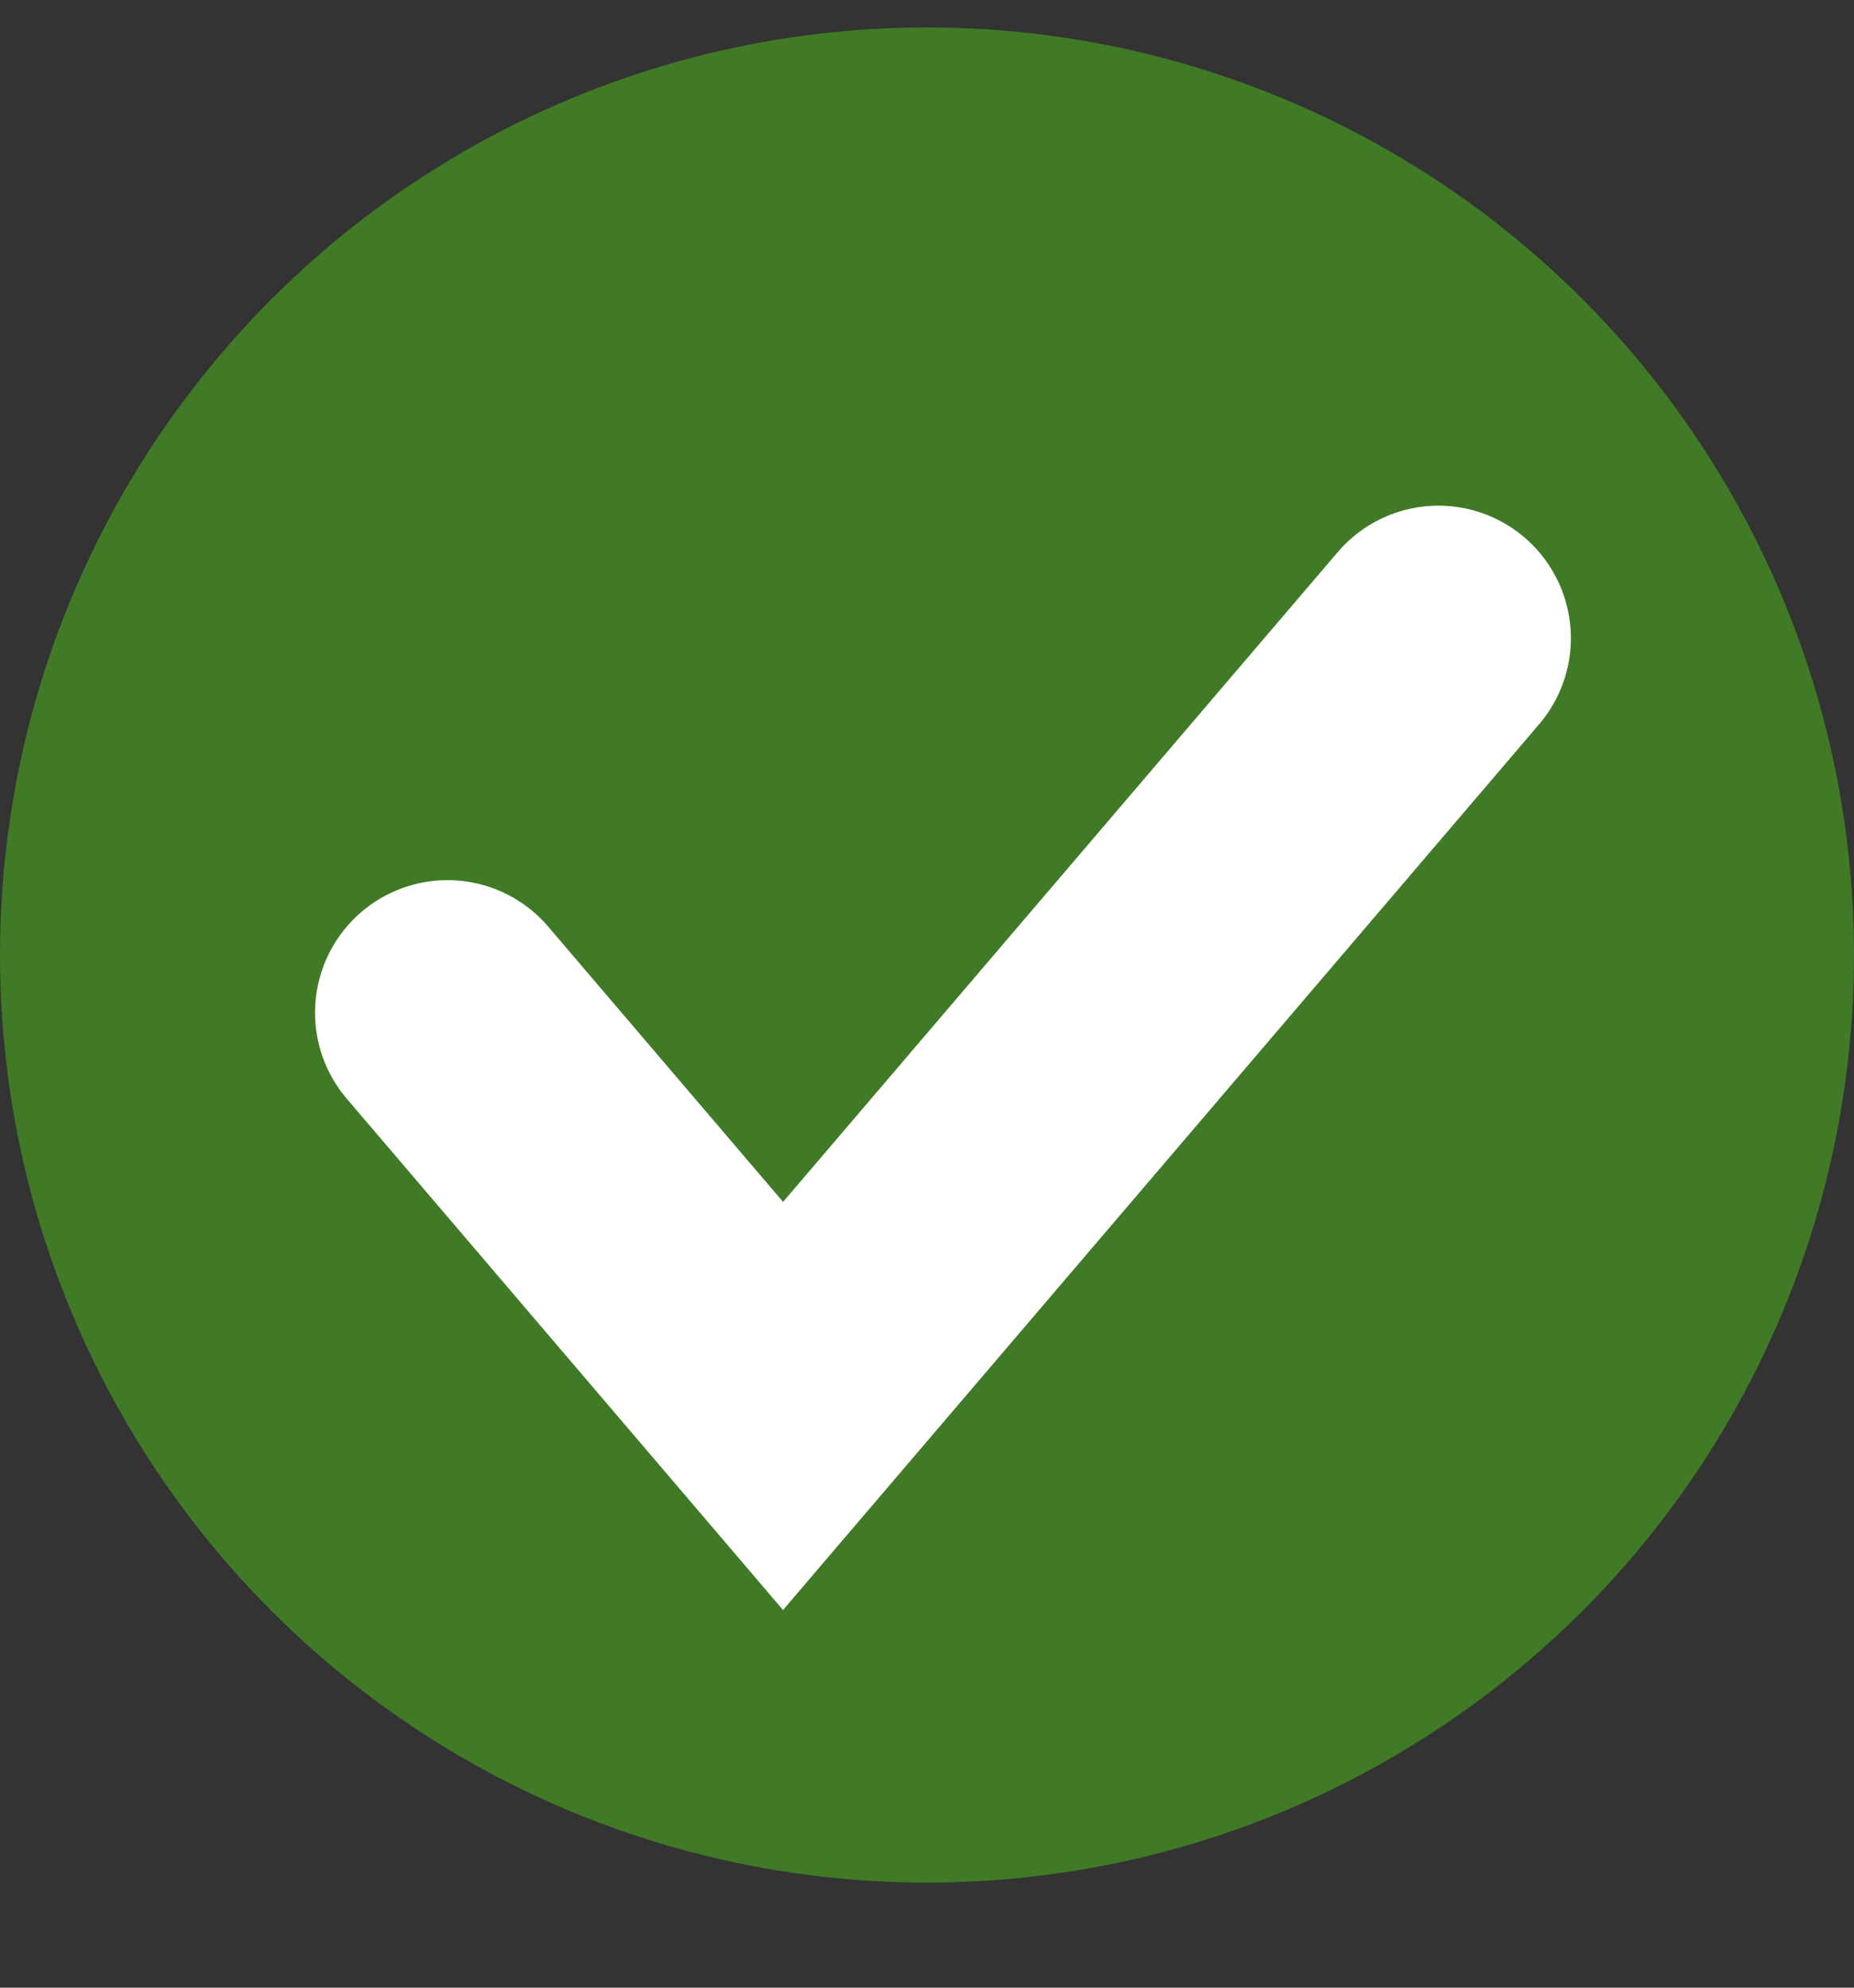 <svg width="14" height="15" viewBox="0 0 14 15" fill="none" xmlns="http://www.w3.org/2000/svg">
<rect x="0" y="0" width="14" height="15" fill="#333333" stroke="none"/>
<circle cx="7" cy="7.207" r="7" fill="#407A26"/>
<path d="M3.379 7.642L5.913 10.61L10.862 4.816" stroke="white" stroke-width="2" stroke-linecap="round"/>
</svg>
